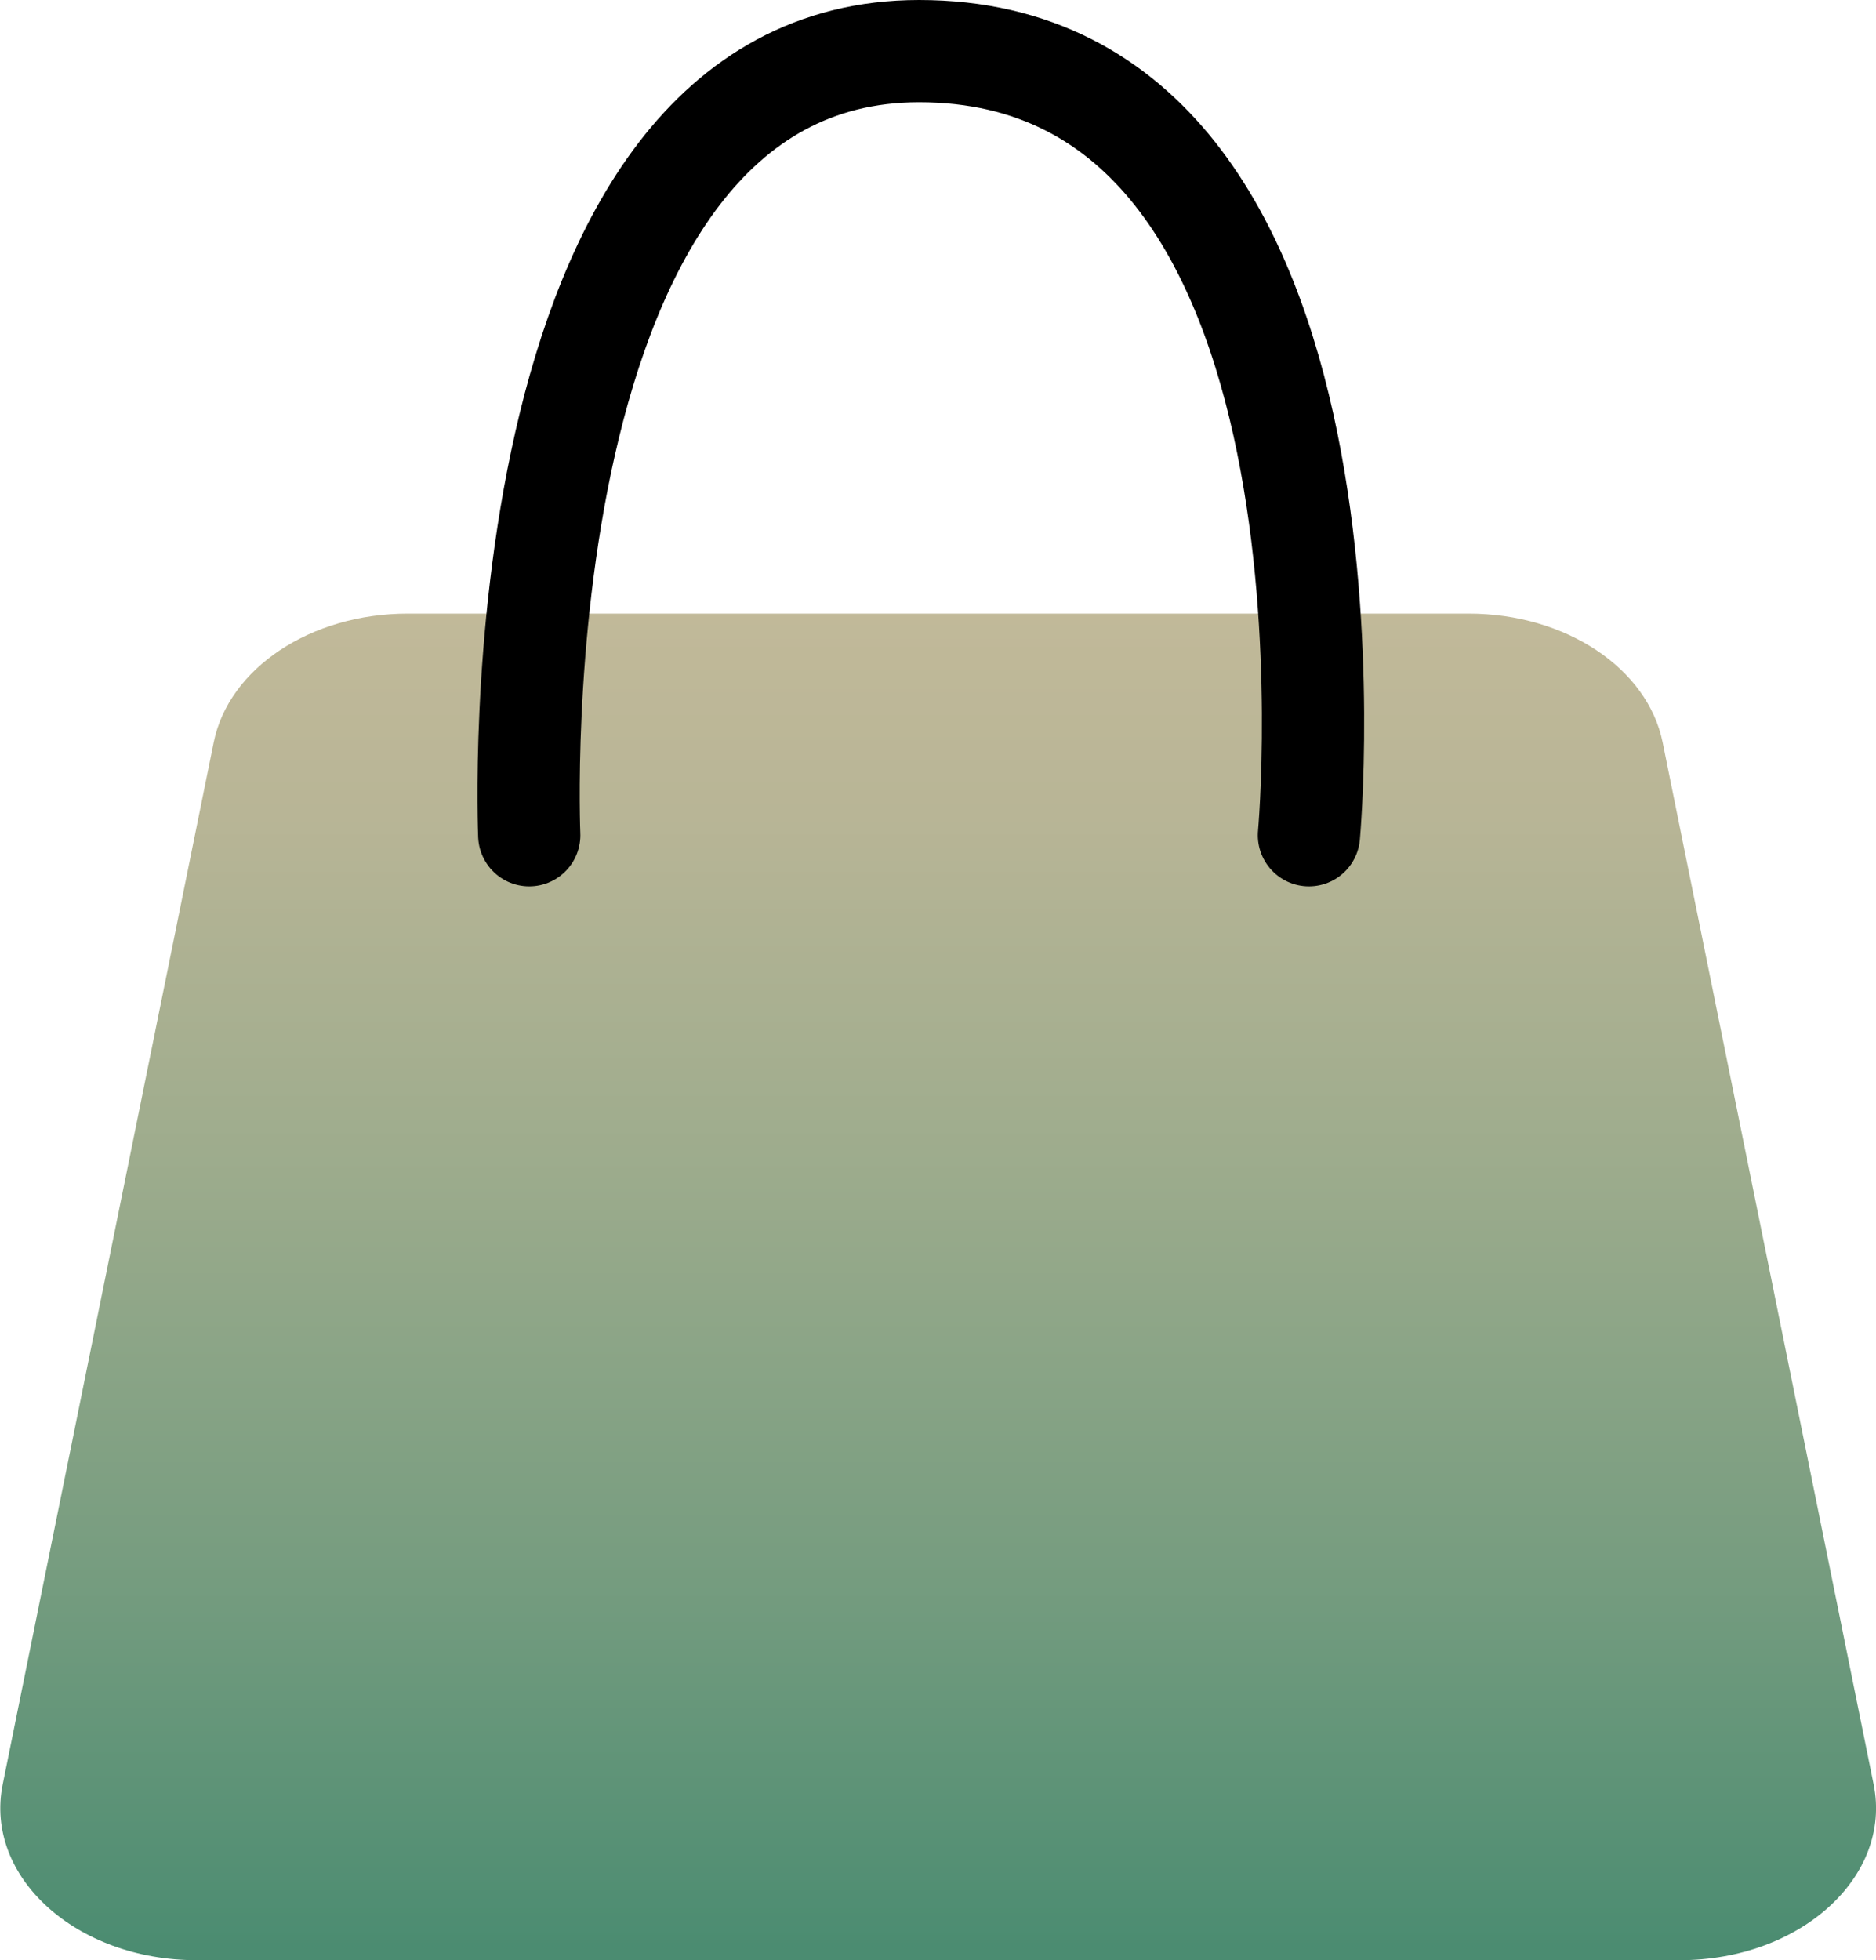 <svg id="Calque_1" data-name="Calque 1" xmlns="http://www.w3.org/2000/svg" xmlns:xlink="http://www.w3.org/1999/xlink" viewBox="0 0 55.05 57.5"><defs><style>.cls-1{fill:url(#Dégradé_sans_nom_35);}.cls-2{fill:none;stroke:#000;stroke-linecap:round;stroke-miterlimit:10;stroke-width:3px;}</style><linearGradient id="Dégradé_sans_nom_35" x1="48" y1="37.5" x2="48" y2="77" gradientUnits="userSpaceOnUse"><stop offset="0" stop-color="#c1b999"/><stop offset="0.15" stop-color="#b8b596"/><stop offset="0.4" stop-color="#9eac8d"/><stop offset="0.72" stop-color="#759c7f"/><stop offset="0.99" stop-color="#4b8c71"/></linearGradient></defs><title>icon-panier</title><path class="cls-1" d="M63.57,37.5H32.43c-2.84,0-5.25,1.6-5.69,3.78L20.55,71.84C20,74.55,22.7,77,26.24,77H69.76c3.54,0,6.24-2.45,5.69-5.16L69.26,41.28C68.82,39.1,66.41,37.5,63.57,37.5Z" transform="translate(-20.47 -19.5)"/><path class="cls-2" d="M36,44S35,21,47.44,21C61,21,58.88,44,58.88,44" transform="translate(-20.47 -19.5)"/></svg>